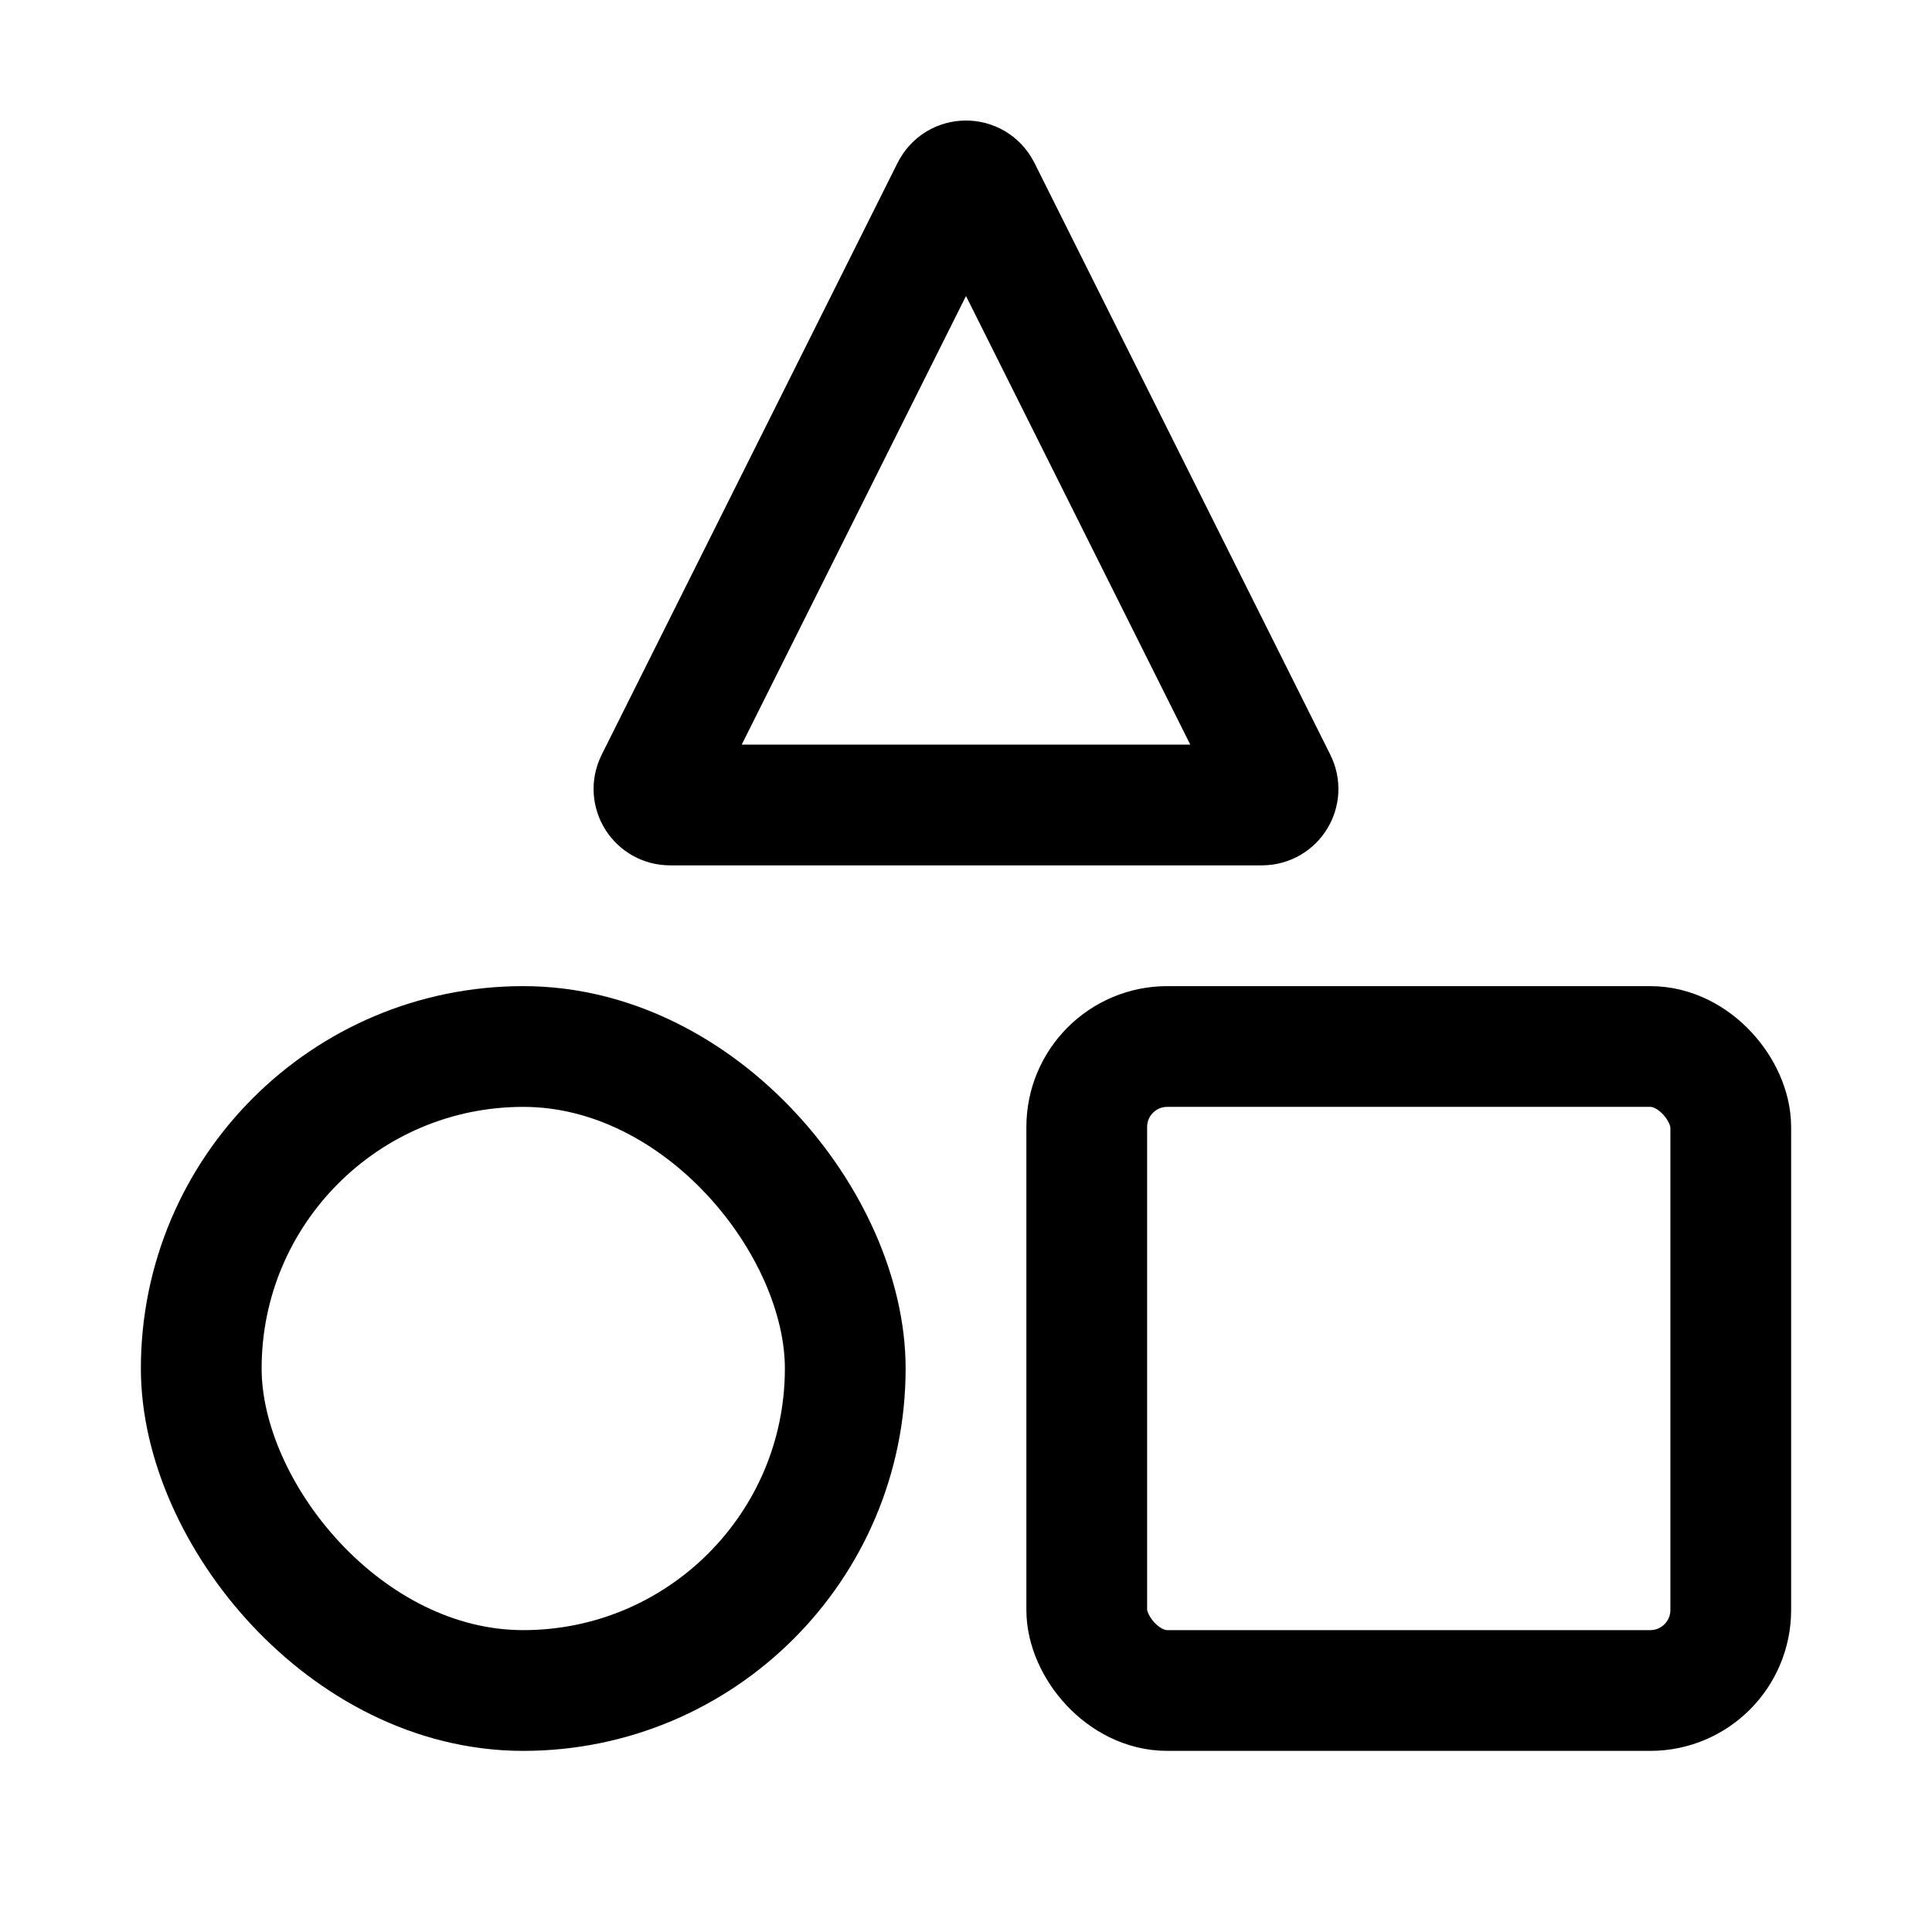 <svg width="24" height="24" viewBox="0 0 24 24" fill="none" xmlns="http://www.w3.org/2000/svg">
<rect width="24" height="24" fill="white"/>
<rect x="13.5" y="13" width="8" height="8" rx="1" stroke="black" stroke-width="1.5"/>
<rect x="2.5" y="13" width="8" height="8" rx="4" stroke="black" stroke-width="1.5"/>
<path d="M8.145 9.711L11.821 2.358C11.895 2.21 12.105 2.21 12.179 2.358L15.855 9.711C15.922 9.844 15.825 10 15.676 10H8.324C8.175 10 8.078 9.844 8.145 9.711Z" stroke="black" stroke-width="1.5" stroke-linecap="round"/>
</svg>
